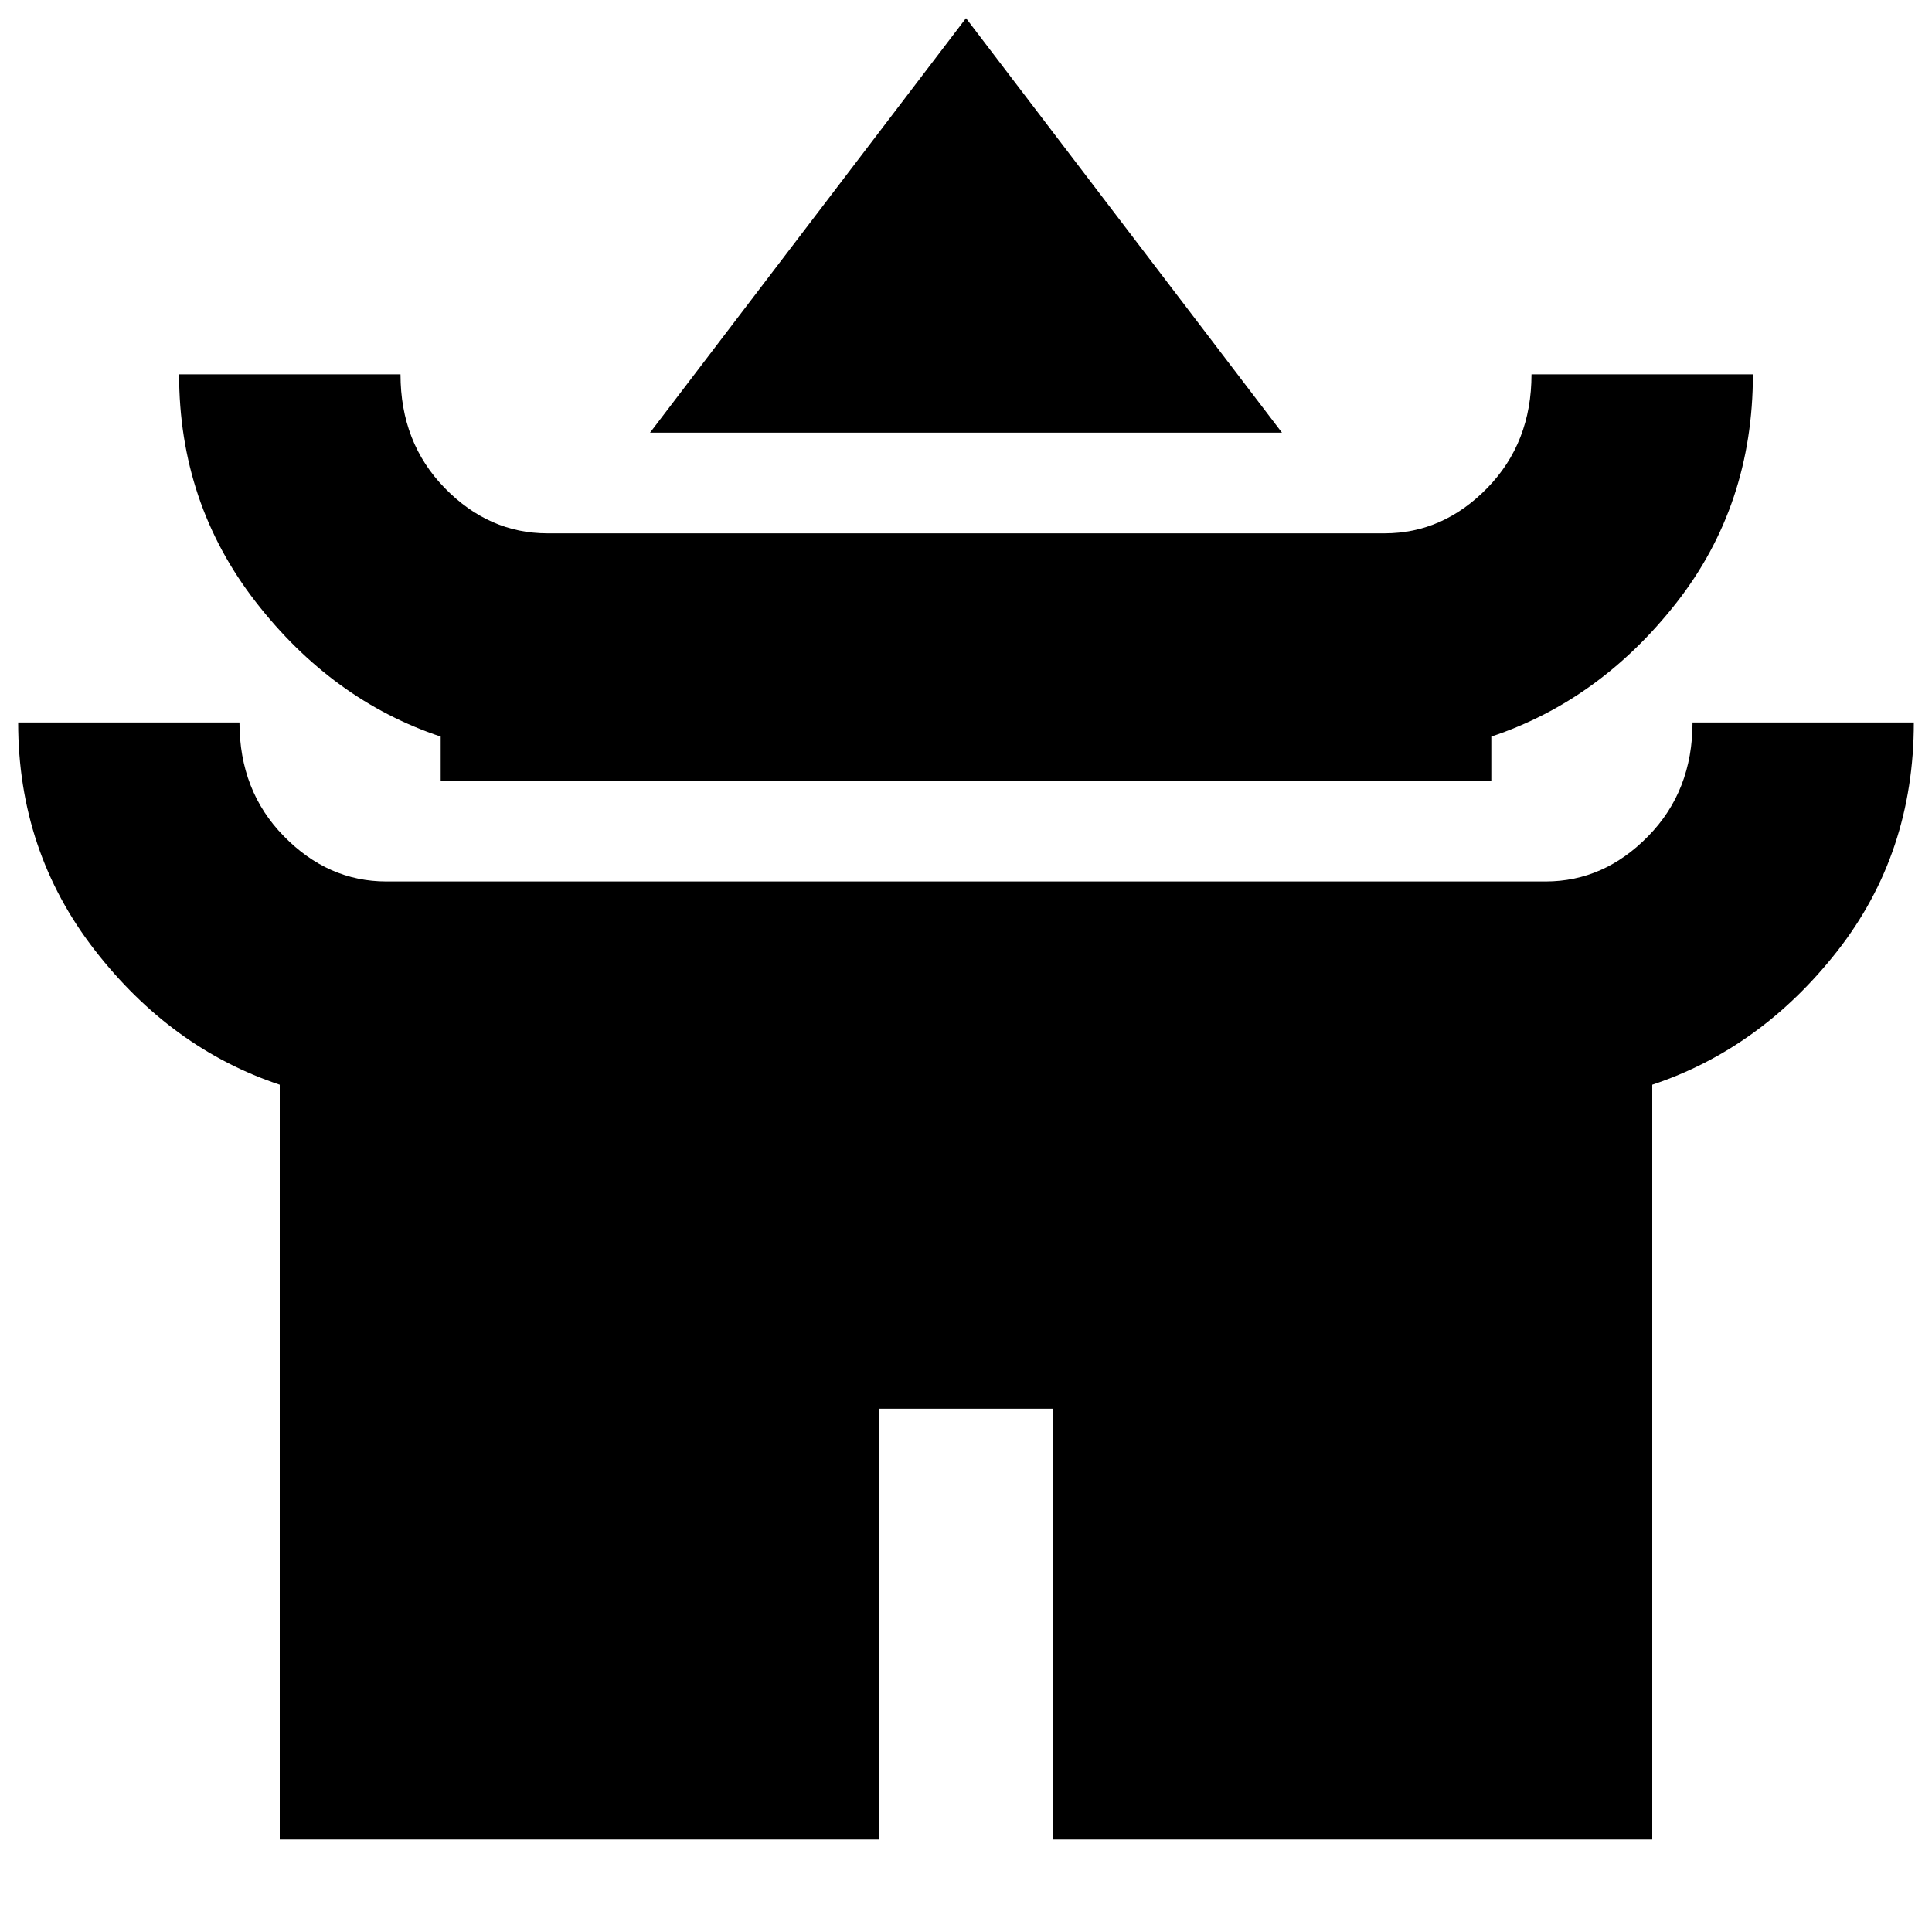 <svg xmlns="http://www.w3.org/2000/svg" height="20" width="20"><path d="M6.729 4.479 10 .188l3.271 4.291ZM4.562 8.083v-.458Q3.438 7.25 2.646 6.229q-.792-1.021-.792-2.354h2.292q0 .708.458 1.177.458.469 1.063.469h8.666q.605 0 1.063-.469.458-.469.458-1.177h2.292q0 1.354-.792 2.365-.792 1.01-1.916 1.385v.458ZM2.896 19.042v-7.813Q1.771 10.854.979 9.833.188 8.812.188 7.479h2.291q0 .709.459 1.177.458.469 1.062.469h12q.604 0 1.062-.469.459-.468.459-1.177h2.291q0 1.354-.791 2.365-.792 1.01-1.917 1.385v7.813h-6.208v-4.459H9.104v4.459Z"/></svg>